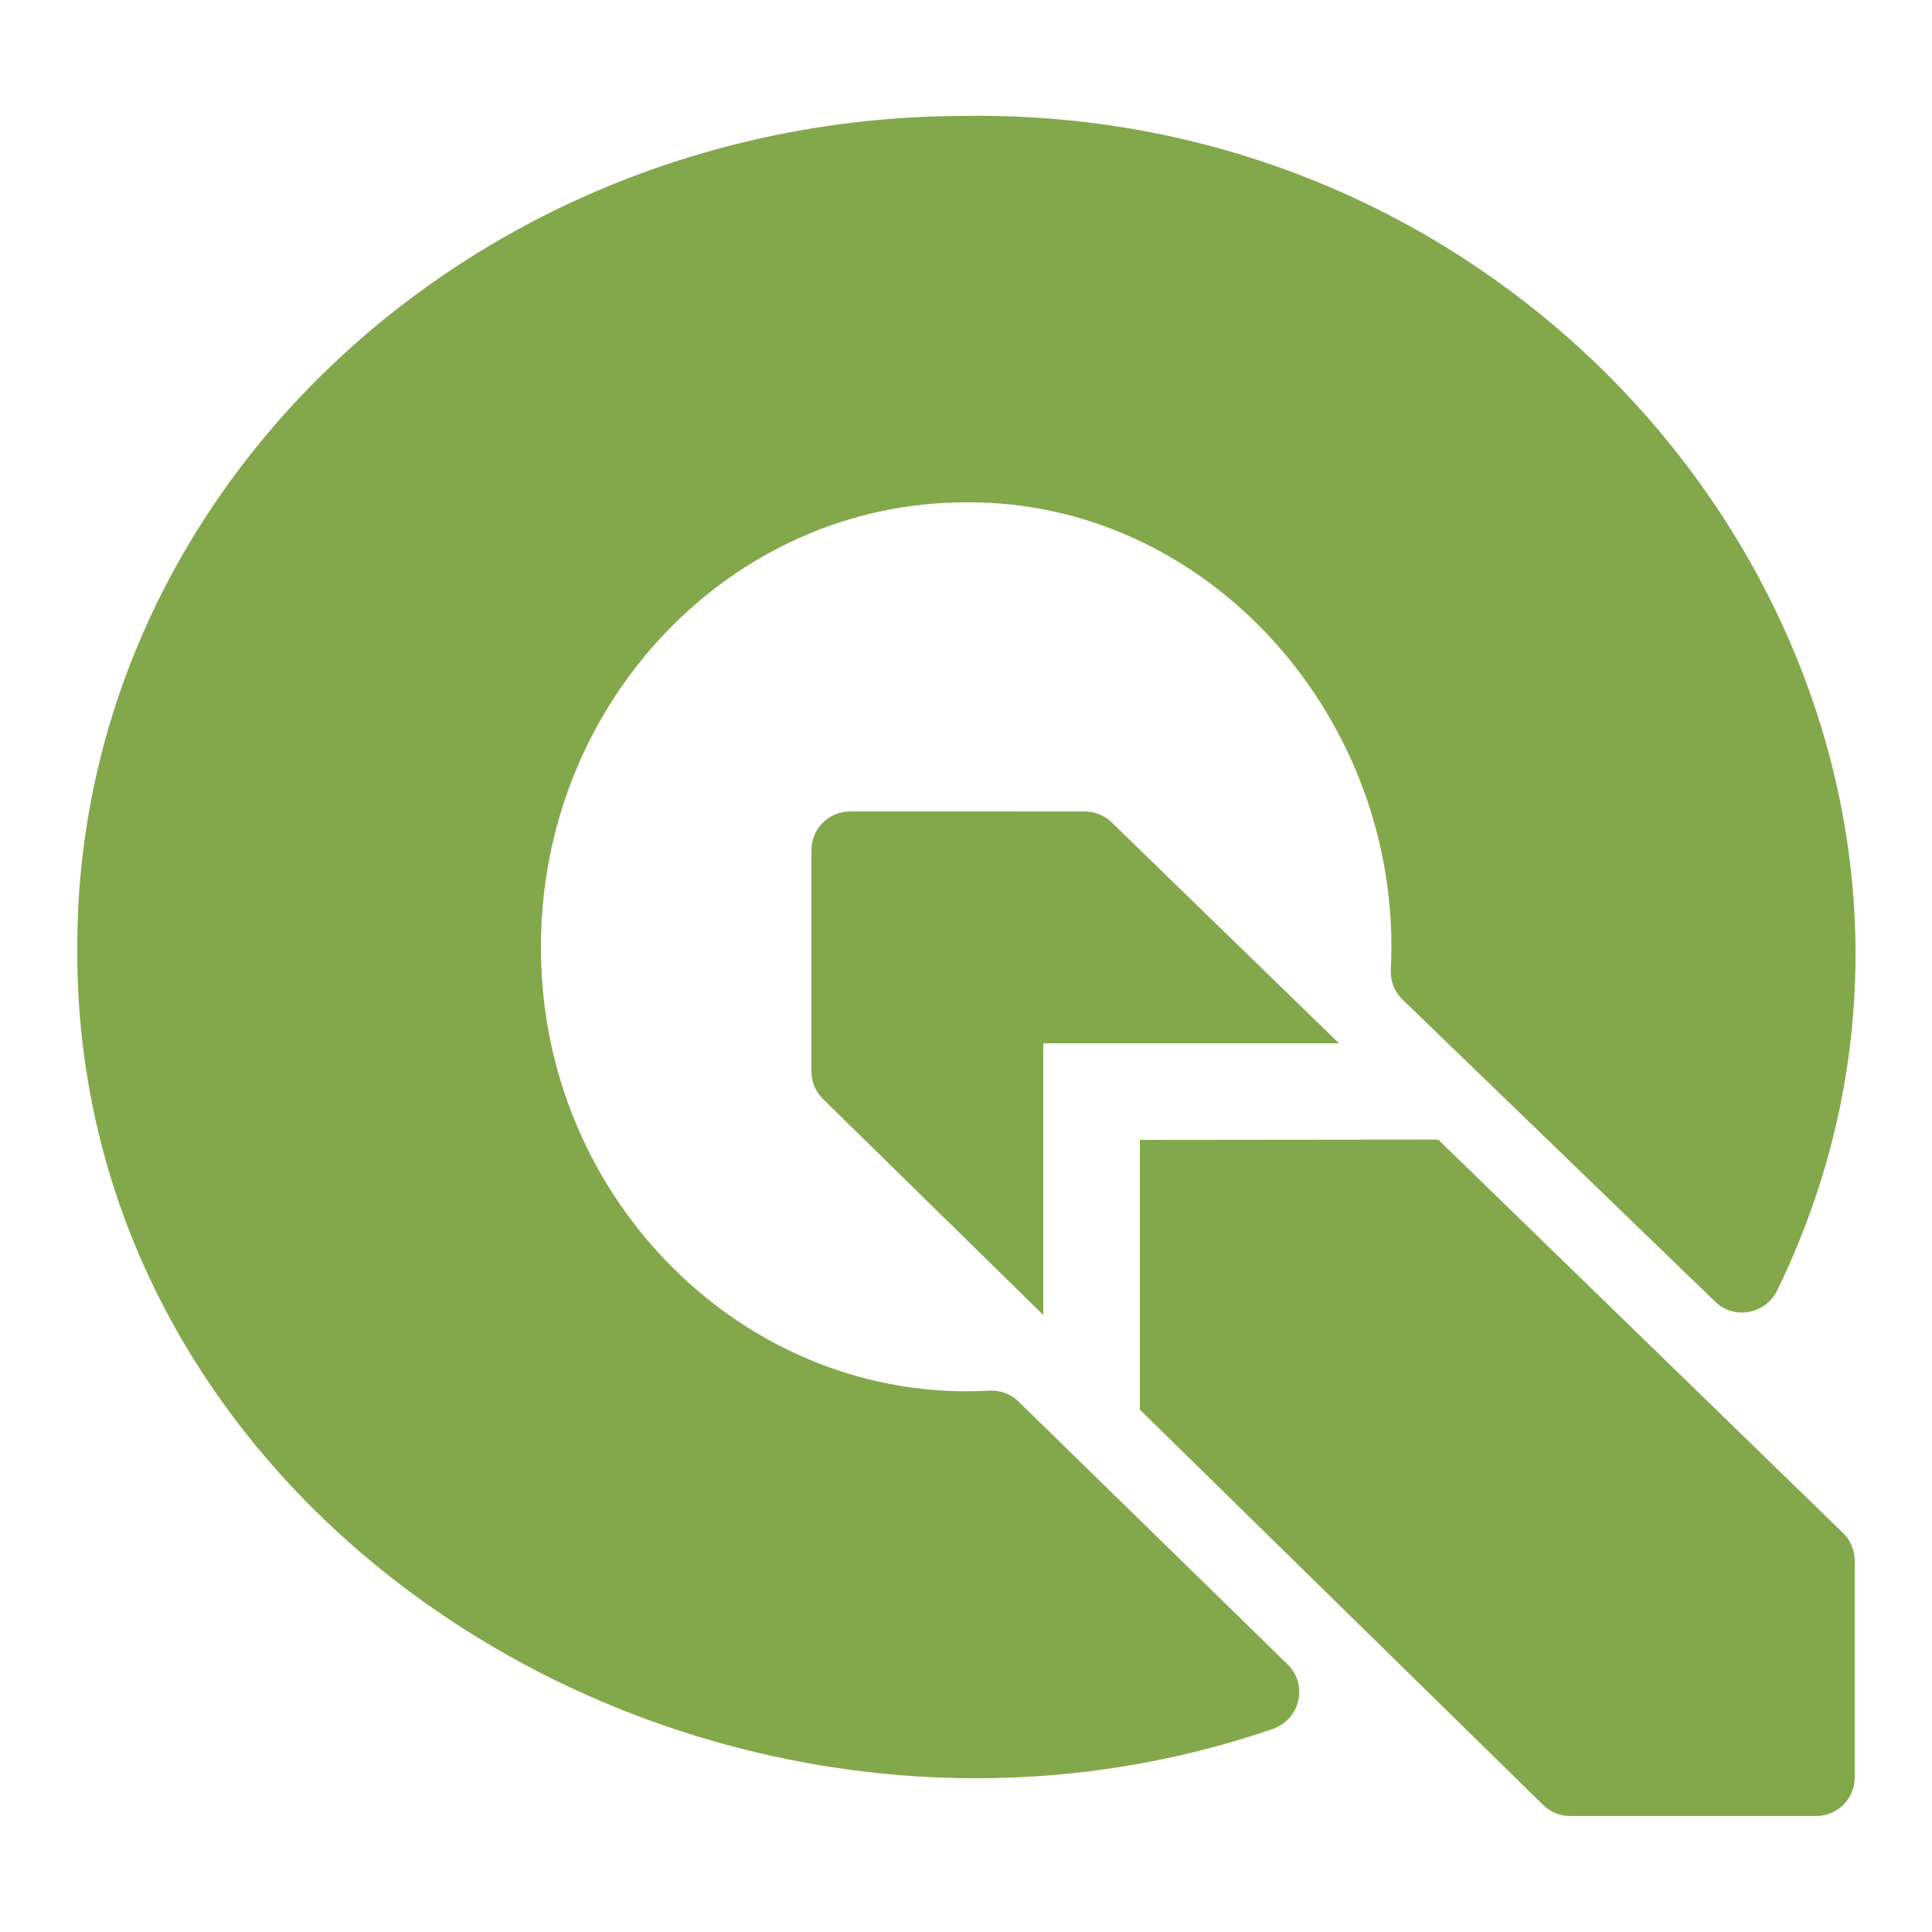 <svg xmlns="http://www.w3.org/2000/svg" xmlns:xlink="http://www.w3.org/1999/xlink" viewBox="0,0,256,256" width="100px" height="100px" fill-rule="nonzero"><g fill="#83a84b" fill-rule="nonzero" stroke="none" stroke-width="1" stroke-linecap="butt" stroke-linejoin="miter" stroke-miterlimit="10" stroke-dasharray="" stroke-dashoffset="0" font-family="none" font-weight="none" font-size="none" text-anchor="none" style="mix-blend-mode: normal"><g transform="scale(5.12,5.12)"><path d="M25,3c-12.683,0 -23,9.645 -23,21.5c-0.102,15.211 16.564,25.185 30.936,20.246c0.71,-0.244 0.925,-1.148 0.387,-1.672l-6.971,-6.809c-0.202,-0.197 -0.479,-0.291 -0.76,-0.275c-6.259,0.346 -11.613,-4.92 -11.592,-11.49c0,-6.341 4.935,-11.5 11,-11.5c6.29,-0.046 11.325,5.645 10.994,12.09c-0.015,0.29 0.089,0.571 0.297,0.773l8.1,7.826c0.496,0.479 1.306,0.319 1.607,-0.301c6.864,-14.136 -4.633,-30.597 -20.998,-30.389zM22,21c-0.553,0 -1,0.447 -1,1v5.729c0,0.269 0.109,0.527 0.301,0.715l5.699,5.588v-7.031h7.654l-5.883,-5.717c-0.188,-0.181 -0.437,-0.283 -0.697,-0.283zM37.221,29.492l-7.721,0.008v6.982l10.438,10.232c0.188,0.184 0.437,0.285 0.699,0.285h6.363c0.553,0 1,-0.447 1,-1v-5.609c0,-0.271 -0.109,-0.53 -0.303,-0.717z"></path></g></g></svg>